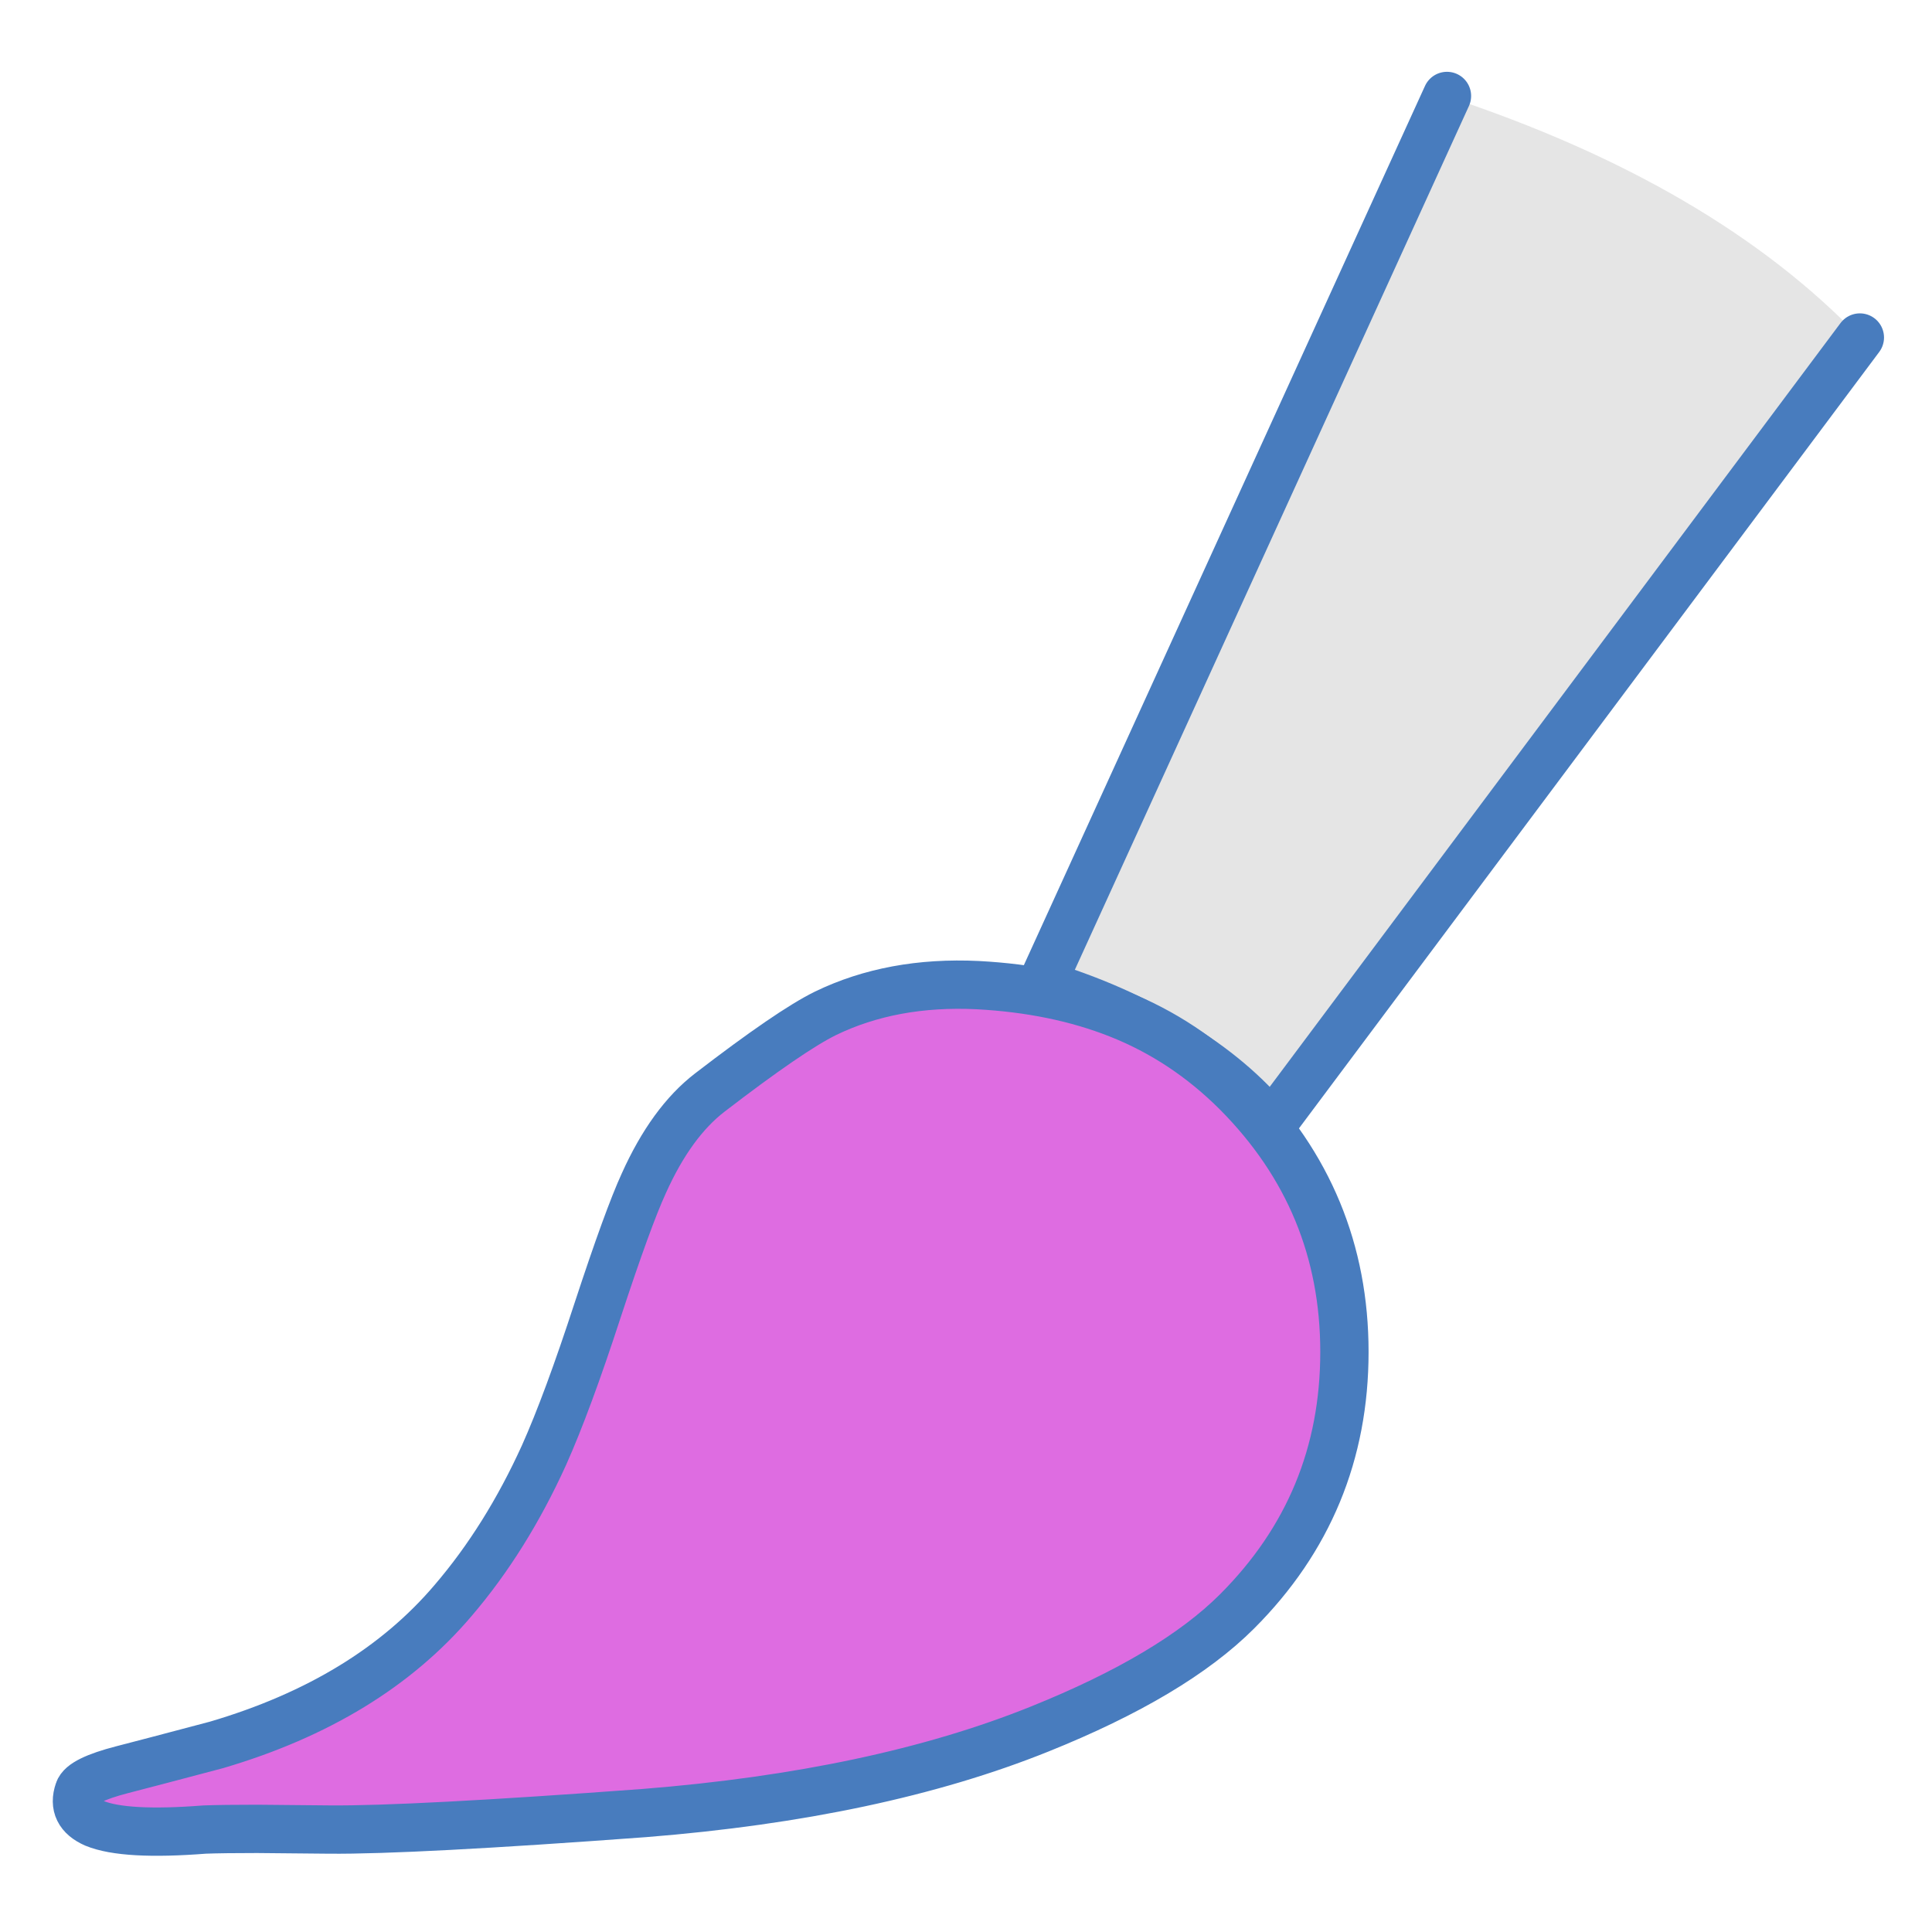 
<svg xmlns="http://www.w3.org/2000/svg" version="1.1" xmlns:xlink="http://www.w3.org/1999/xlink" preserveAspectRatio="none" x="0px" y="0px" width="40px" height="40px" viewBox="0 0 40 40">
<defs/>

<g id="Layer_1">
<g transform="matrix( 0.285, 0, 0, 0.285, -79,-23.75) ">
<g>
<g>
<path fill="#E5E5E5" stroke="none" d="
M 352.9 154.9
Q 358.35 156.55 362.6 159.2 366.85 161.75 369.6 165.1
L 412.35 107.9
Q 401.7 96.75 382.35 90.35
L 352.9 154.9 Z"/>
</g>
</g>

<g transform="matrix( 3.509, 0, 0, 3.509, 277.2,83.3) ">
<path stroke="#487CBE" stroke-width="1" stroke-linejoin="round" stroke-linecap="round" fill="none" d="
M 38.502 6.997
L 26.32 23.297
Q 25.537 22.342 24.326 21.615 23.115 20.86 21.562 20.39
L 29.954 1.996"/>
</g>
</g>

<g transform="matrix( 0.285, 0, 0, 0.285, -79,-23.75) ">
<g>
<g>
<path fill="#DE6CE1" stroke="none" d="
M 328.8 162.75
Q 326 164.9 324 169.35 322.85 171.85 320.65 178.55 318.45 185.3 316.75 189.1 314 195.15 310.15 199.65 304 206.9 292.95 210.15 287.85 211.5 286.1 211.95 283.2 212.7 282.95 213.5 282.4 215.1 284.1 215.85 286.3 216.75 292.1 216.3 293.45 216.25 295.9 216.25 296.65 216.25 301.15 216.3 307.1 216.35 324.05 215.1 340.95 213.75 352.75 209 362.45 205.1 367.1 200.45 374.9 192.65 374.9 181.6 374.9 170.6 367.1 162.75 363.3 158.95 358.5 157.05 353.95 155.25 348.25 154.95 342.05 154.65 337.2 157 334.65 158.25 328.8 162.75 Z"/>
</g>
</g>

<g transform="matrix( 3.509, 0, 0, 3.509, 277.2,83.3) ">
<path stroke="#487CBE" stroke-width="1" stroke-linejoin="round" stroke-linecap="round" fill="none" d="
M 27.831 27.998
Q 27.831 31.147 25.608 33.37 24.283 34.695 21.519 35.806 18.156 37.16 13.341 37.544 8.511 37.901 6.815 37.886 5.533 37.872 5.319 37.872 4.621 37.872 4.236 37.886 2.583 38.015 1.957 37.758 1.472 37.544 1.629 37.089 1.7 36.861 2.526 36.647 3.025 36.519 4.478 36.134 7.627 35.208 9.38 33.142 10.477 31.86 11.26 30.136 11.745 29.053 12.372 27.129 12.999 25.22 13.326 24.508 13.896 23.24 14.694 22.627 16.361 21.345 17.088 20.988 18.47 20.319 20.237 20.404 21.861 20.49 23.157 21.003 24.525 21.544 25.608 22.627 27.831 24.864 27.831 27.998 Z"/>
</g>
</g>
</g>

<g id="Layer_2"/>
</svg>
